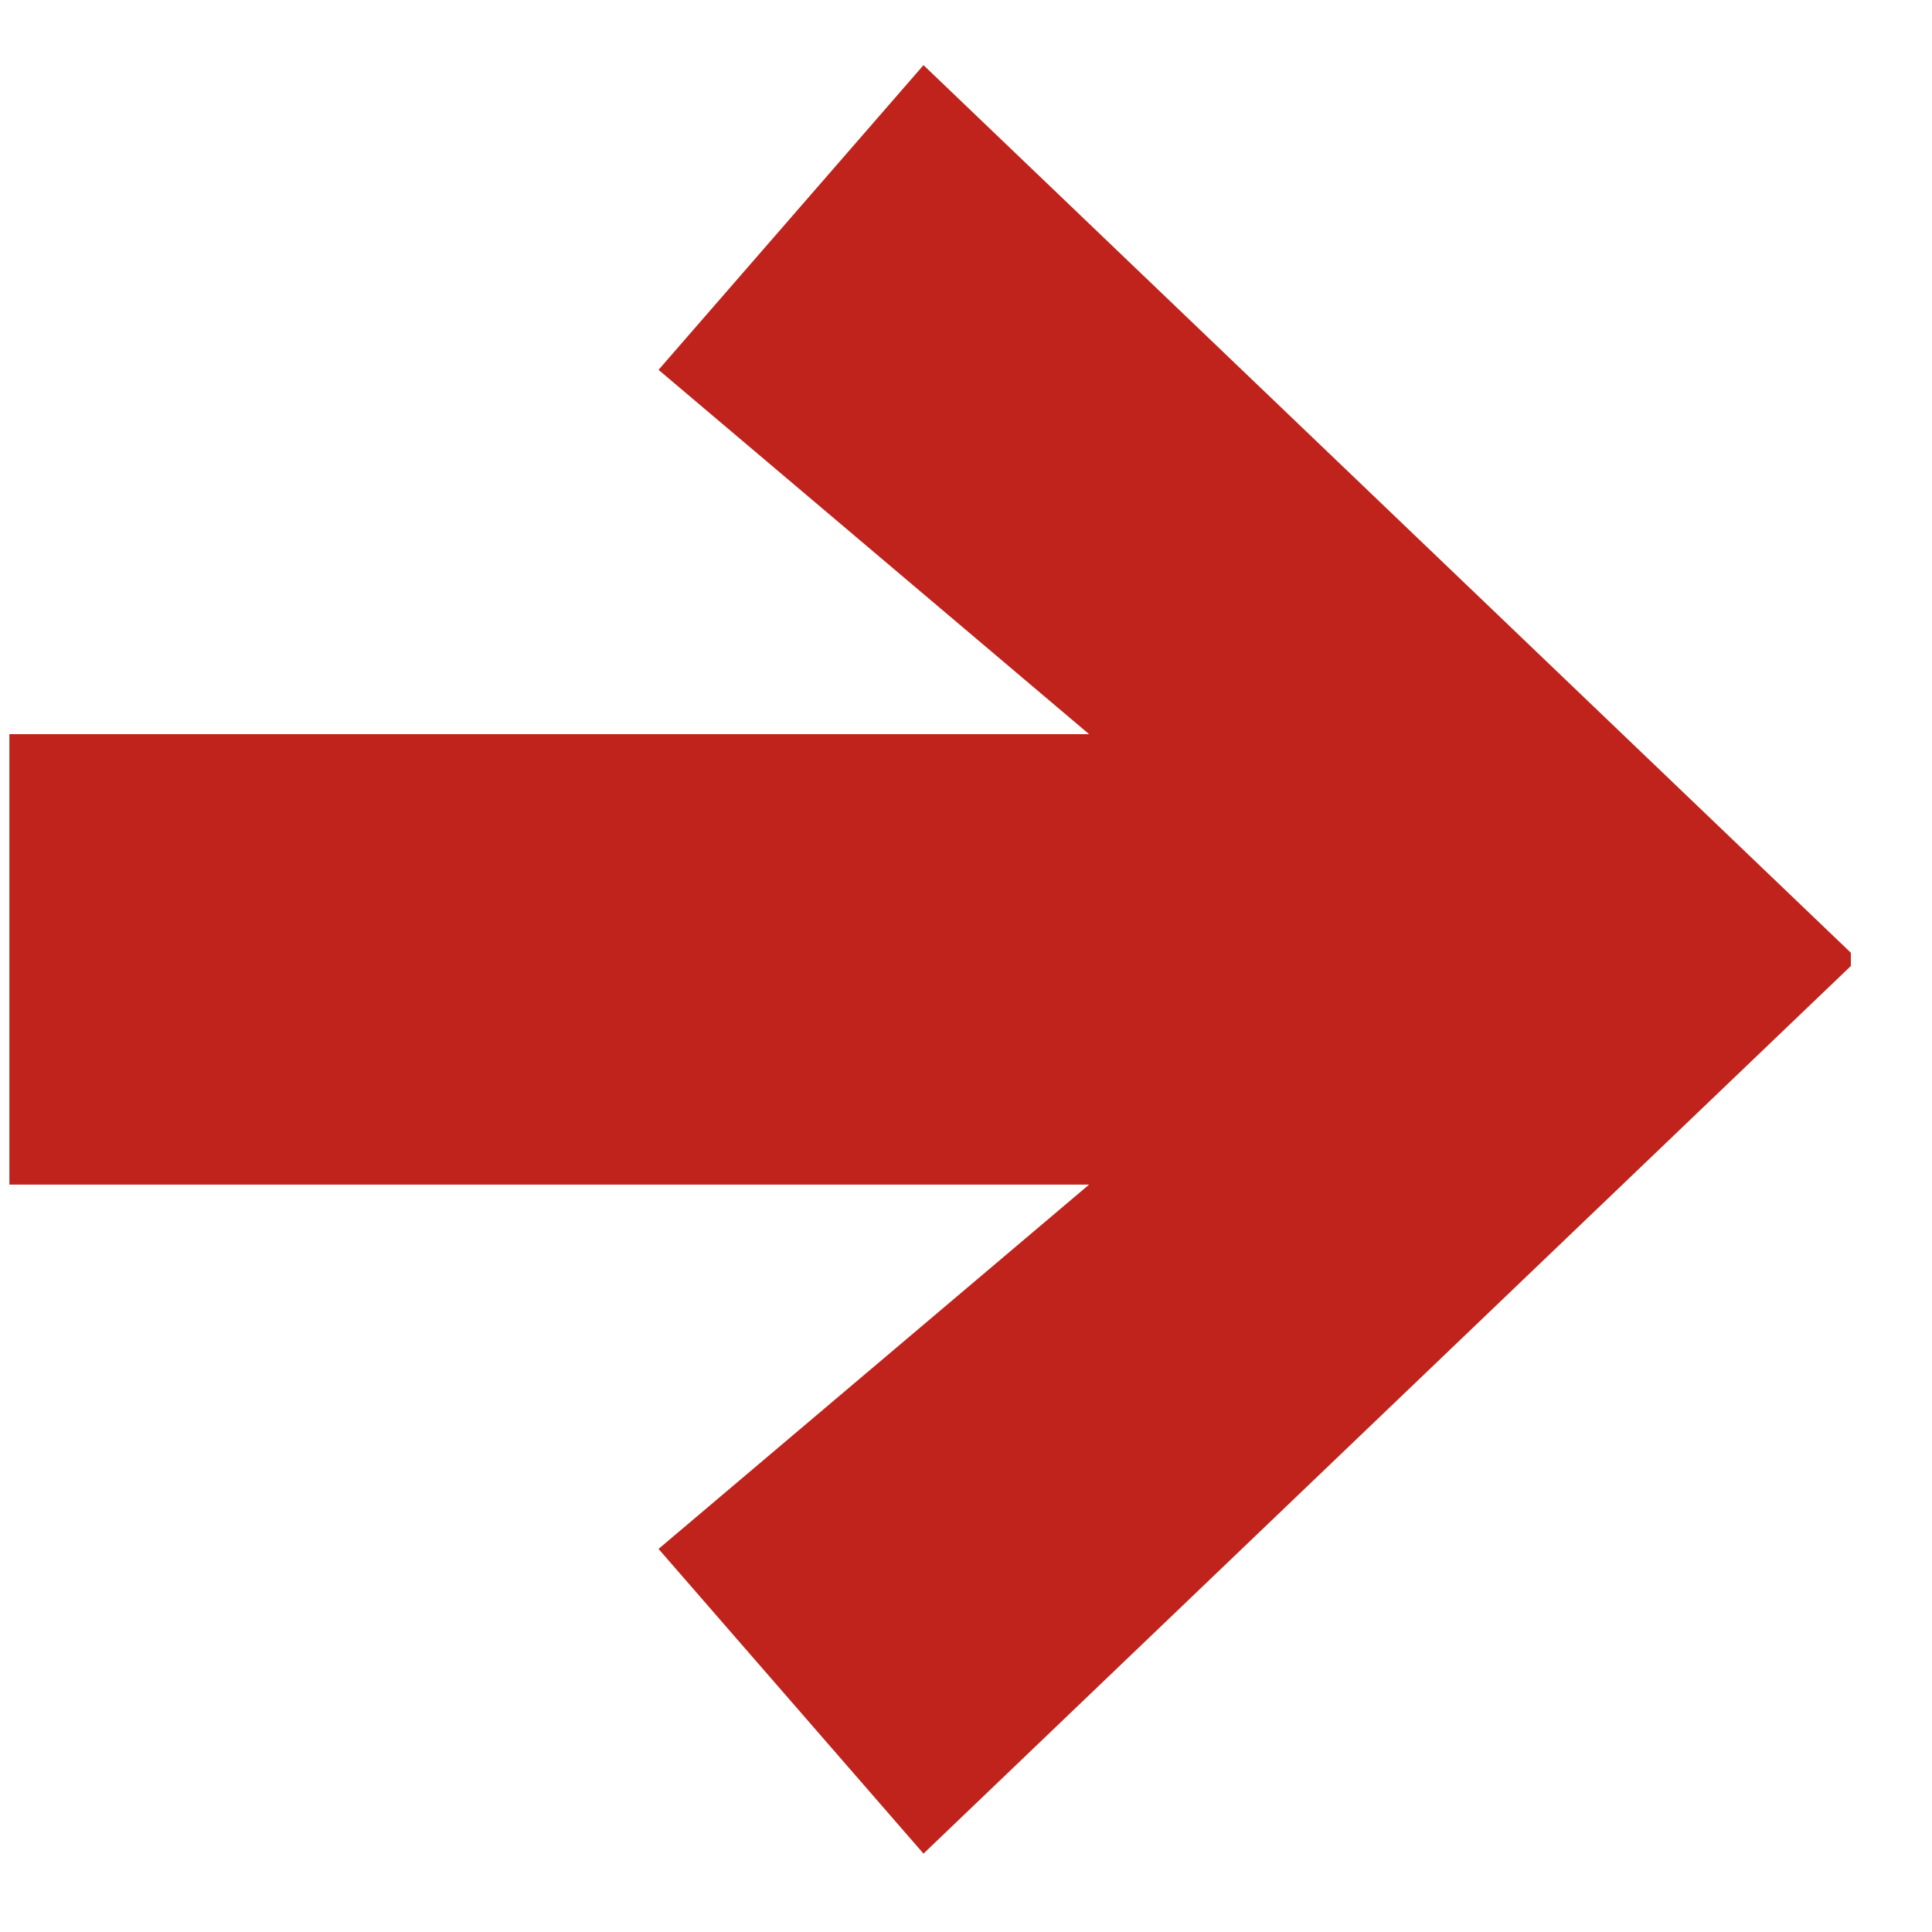 <svg width="14" height="14" viewBox="0 0 14 14" xmlns="http://www.w3.org/2000/svg"><title>→</title><path d="M6.692 13.432L13.412 7v-.096L6.692.472 4.772 2.68l3.12 2.64H.068v3.264h7.824l-3.12 2.64z" fill="#BF231B" fill-rule="nonzero"/></svg>